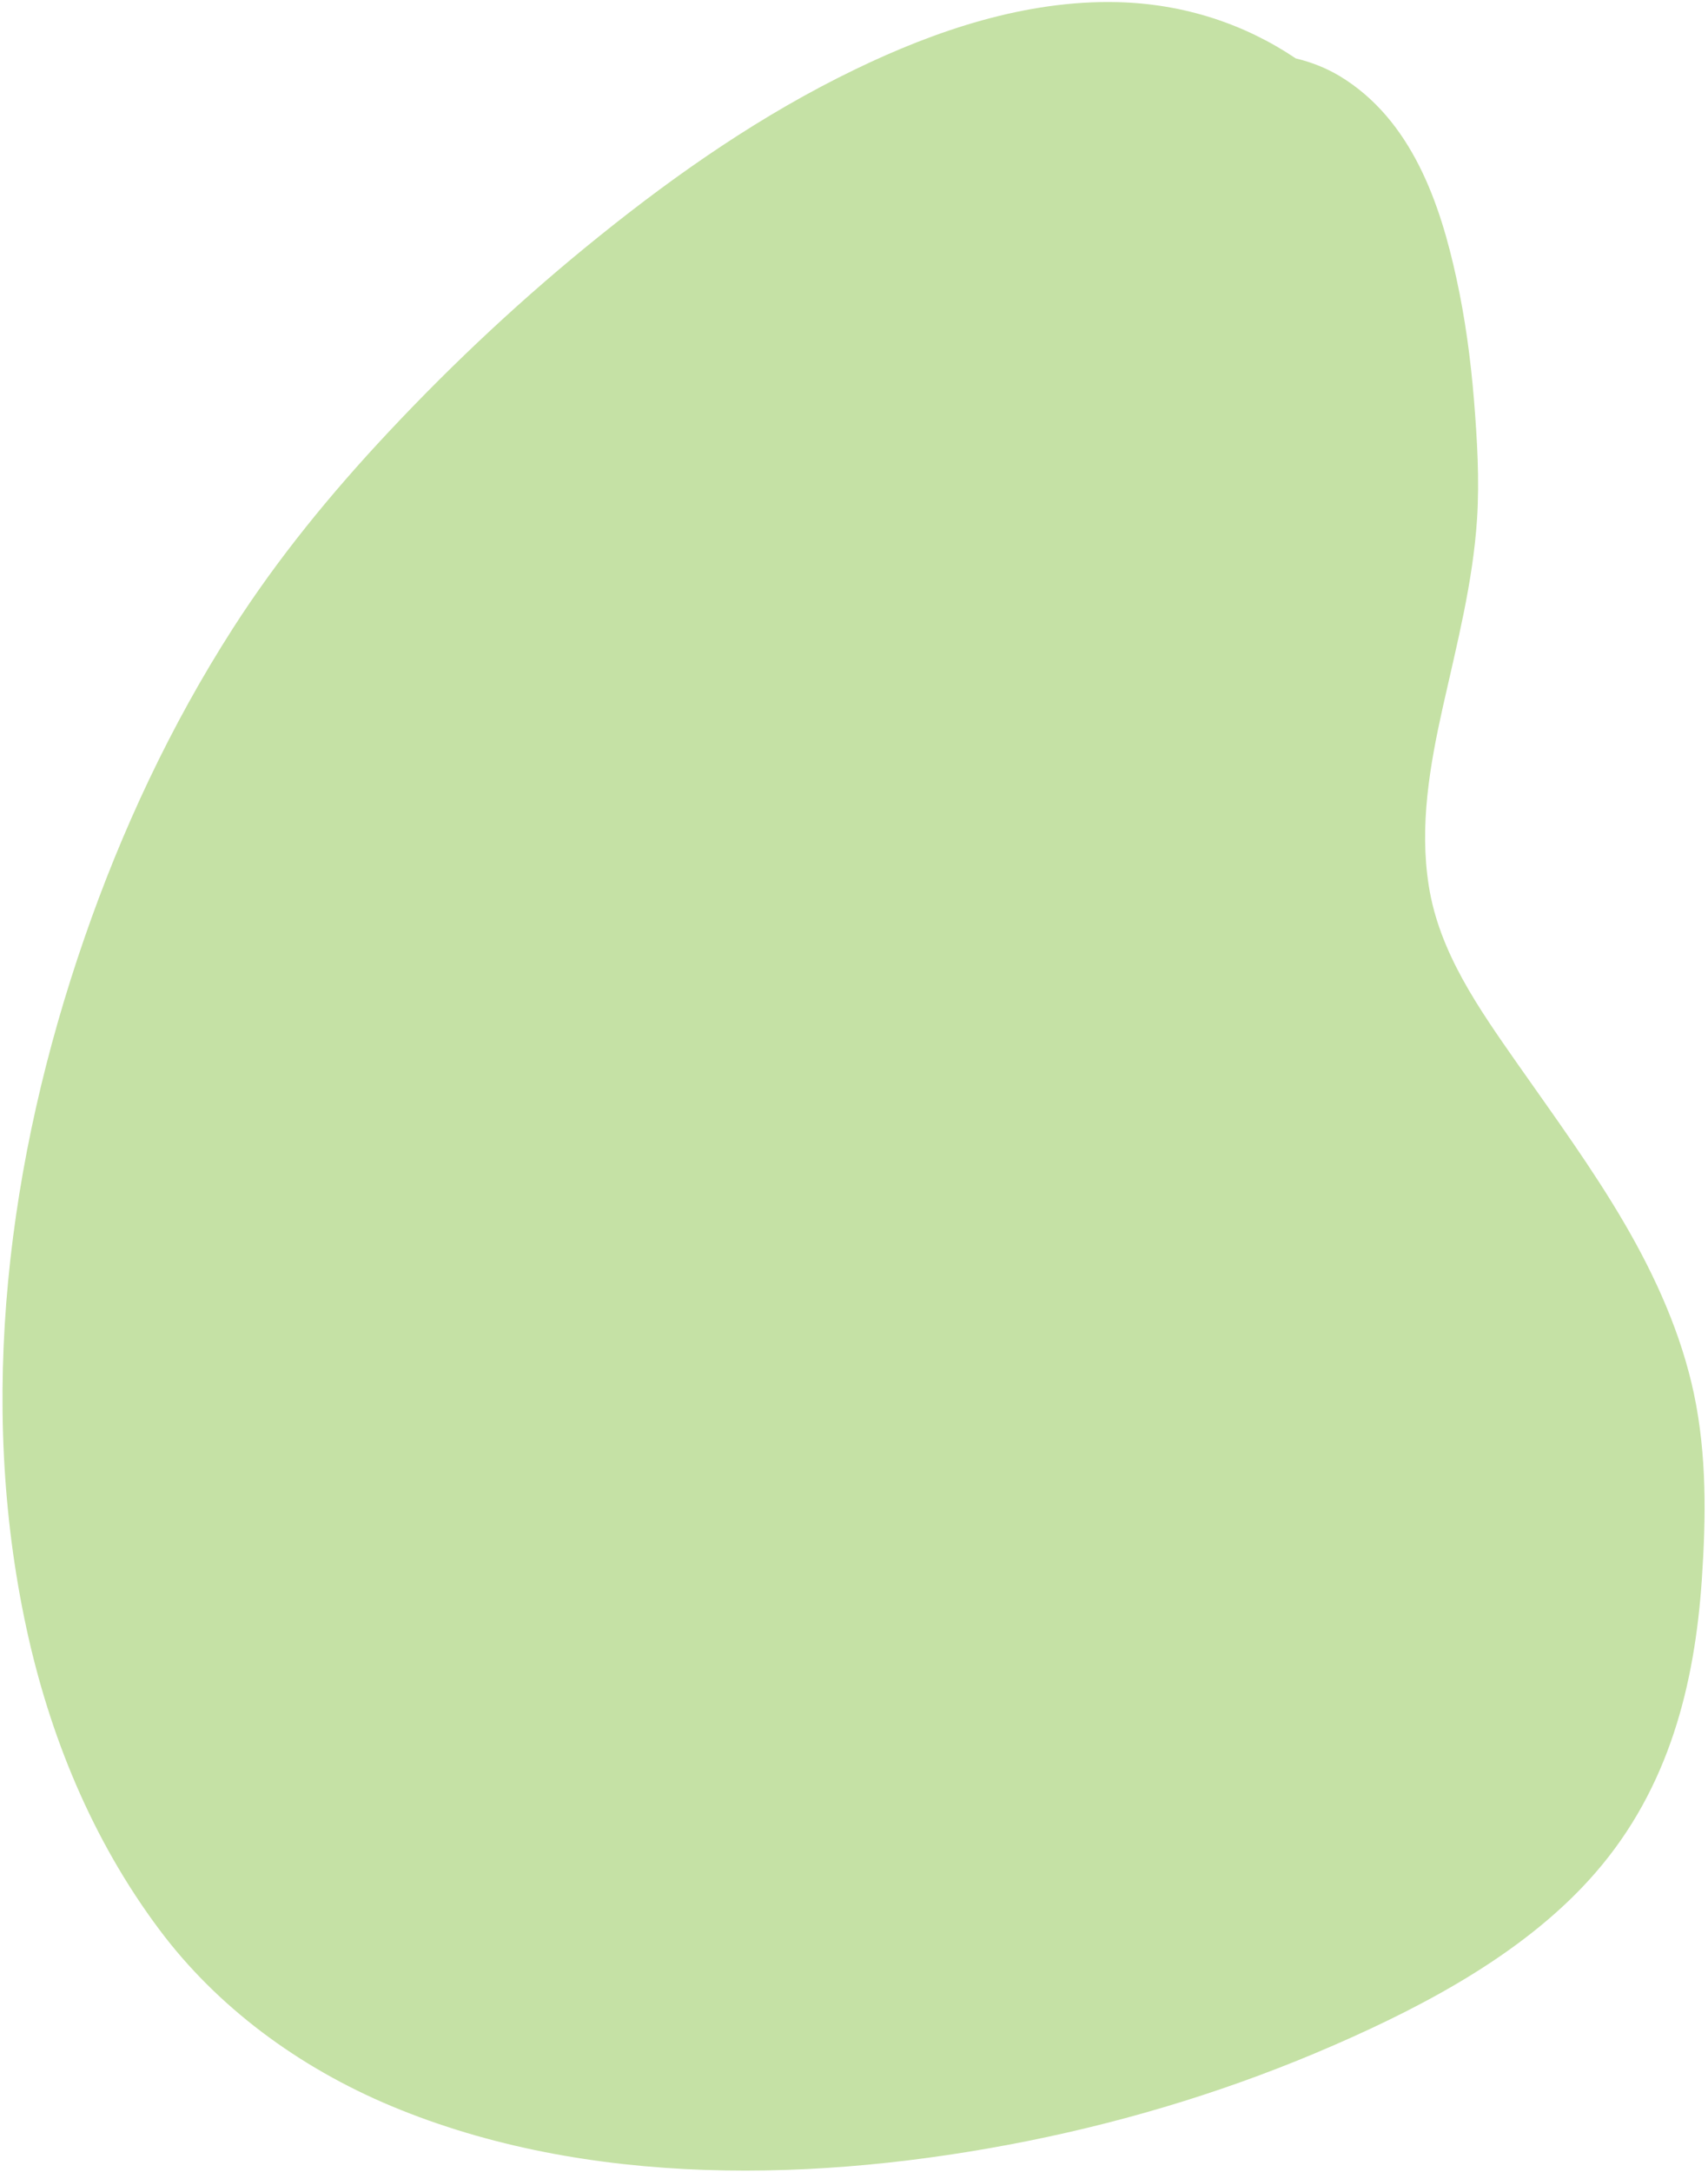 <svg width="394" height="501" viewBox="0 0 394 501" fill="none" xmlns="http://www.w3.org/2000/svg">
<path d="M374.734 282.198C367.369 269.564 358.638 257.629 350.172 245.548C341.093 232.572 331.985 219.7 329.577 204.252C327.403 190.428 329.819 176.594 332.857 162.973C336.07 148.632 339.762 134.373 340.72 119.78C341.313 110.609 340.746 101.347 340.013 92.193C339.237 82.803 337.986 73.432 335.956 64.159C332.305 47.366 325.818 27.623 308.961 17.503C305.862 15.652 302.443 14.323 298.907 13.476C287.17 5.569 273.179 0.88 257.826 0.496C236.584 -0.032 215.709 7.077 197.286 15.995C175.825 26.359 156.391 39.874 138.357 54.388C120.916 68.403 104.677 83.595 89.661 99.623C76.309 113.852 64.075 128.819 53.754 144.901C39.267 167.473 28.007 191.686 19.454 216.439C1.766 267.533 -5.274 323.073 6.103 375.612C11.418 400.162 21.172 424.3 36.818 445.18C50.025 462.823 68.699 476.783 90.343 485.832C135.462 504.673 188.911 503.496 236.895 493.896C261.259 489.03 285.047 481.637 307.517 471.846C329.955 462.09 352.598 449.776 368.021 431.997C385.073 412.386 390.938 388.486 392.577 364.344C393.546 350.023 393.732 335.664 390.763 321.53C387.843 307.769 381.989 294.633 374.734 282.198Z" fill="#C5E1A5"/>
</svg>
